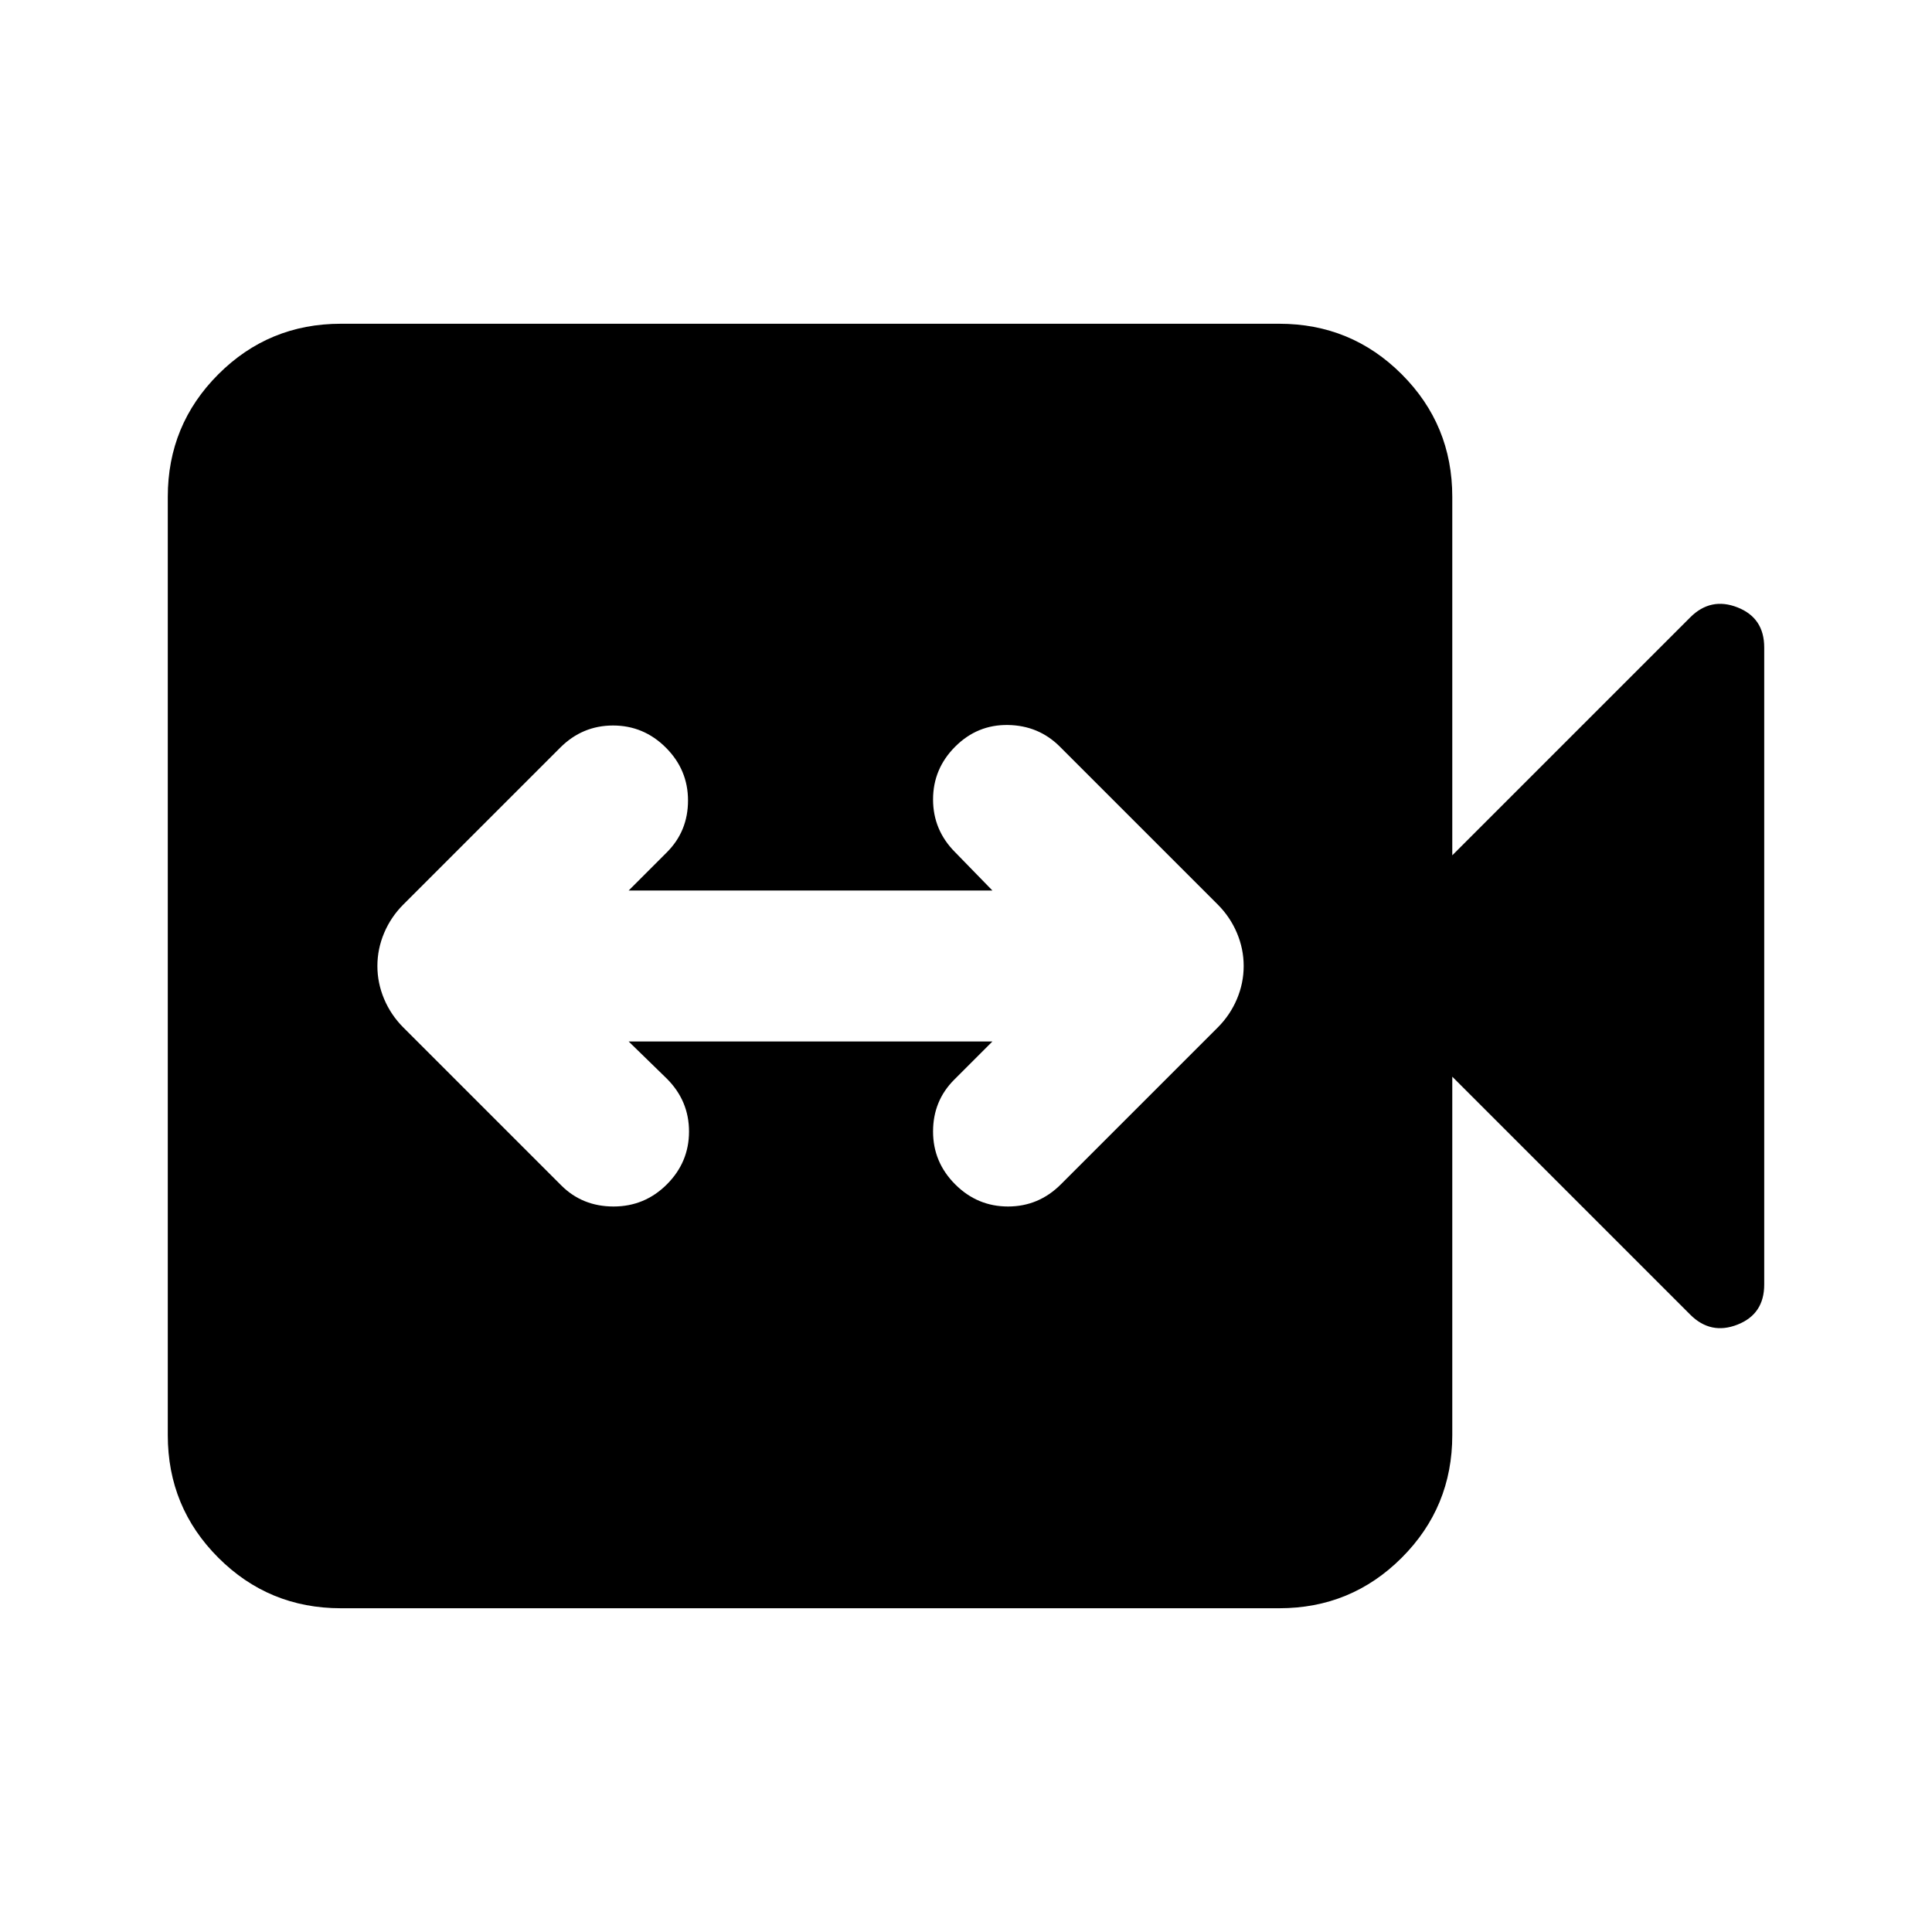 <svg xmlns="http://www.w3.org/2000/svg" height="24" viewBox="0 -960 960 960" width="24"><path d="M312.37-442.5h180.76l-19 19q-10.5 10.5-10.5 25.75t11 26.25q11 11 26.25 11t26.25-11l77.94-77.93q6.21-6.22 9.56-14.17 3.35-7.94 3.35-16.4 0-8.46-3.35-16.4-3.35-7.95-9.56-14.17L526.63-589q-10.5-10.5-25.75-10.75T474.63-589q-11 11-11 26.25t11 26.25l18.5 19H312.37l19-19q10.5-10.5 10.5-25.75t-11-26.25q-11-11-26.25-11t-26.25 11l-77.94 77.93q-6.21 6.22-9.56 14.17-3.35 7.94-3.35 16.4 0 8.46 3.35 16.4 3.35 7.95 9.56 14.17L278.87-371q10.5 10.5 26 10.5t26.5-11q11-11 11-26.25t-11-26.25l-19-18.5Zm-143 281.63q-35.78 0-60.89-25.11t-25.11-60.89v-466.26q0-35.78 25.11-60.89t60.89-25.11h466.26q35.78 0 60.89 25.11t25.11 60.89V-535l118.22-118.22q10.19-10.19 23.49-4.98 13.29 5.22 13.29 19.9v316.6q0 14.68-13.29 19.9-13.3 5.21-23.49-4.98L721.63-425v178.13q0 35.78-25.11 60.89t-60.89 25.11H169.37Z"/></svg>